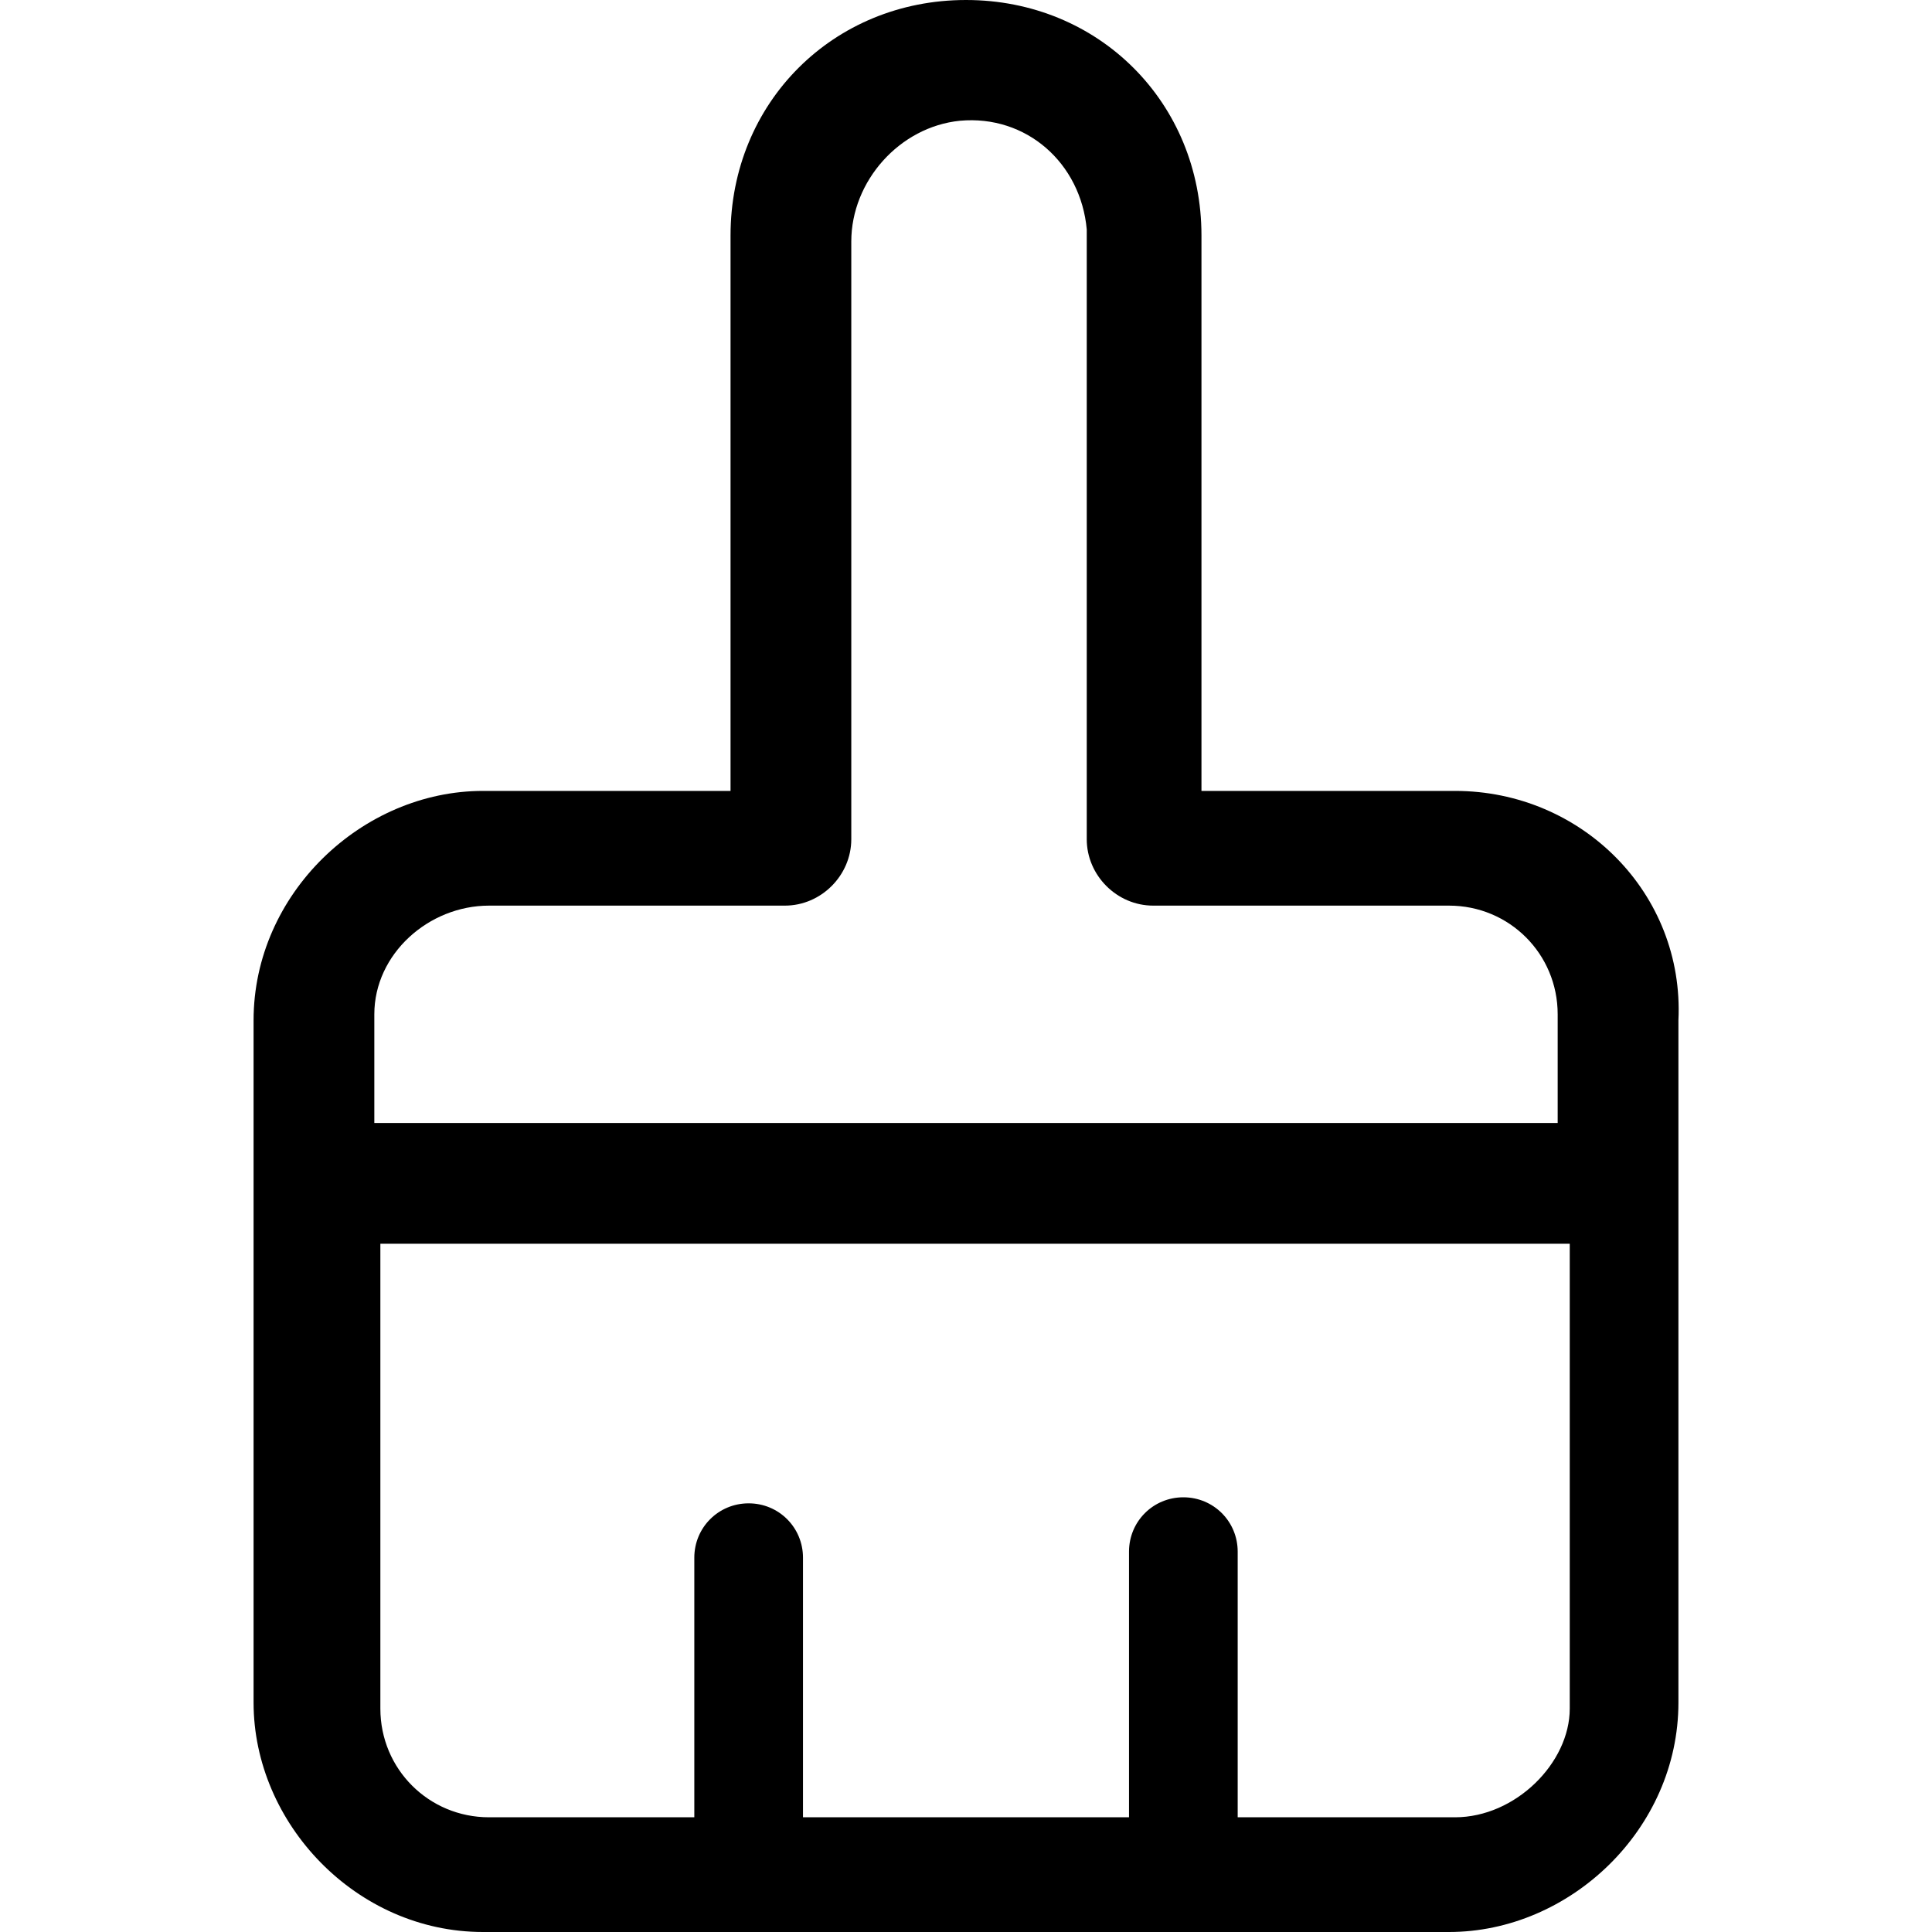 <svg xmlns="http://www.w3.org/2000/svg" viewBox="0 0 1024 1024">
	<path
		d="M771.2 419.2H636.8V124.8C636.8 54.4 582.4 0 512 0S387.2 54.4 387.2 124.8v294.4H256c-64 0-121.6 54.4-121.6 121.6v361.6c0 64 54.4 121.6 121.6 121.6h512c64 0 121.6-54.4 121.6-121.6V540.8c3.2-67.2-51.2-121.6-118.4-121.6z m-512 60.8H416c19.2 0 35.2-16 35.2-35.2V128c0-32 25.6-60.8 57.6-64 35.2-3.2 64 22.4 67.2 57.6v323.2c0 19.2 16 35.2 35.2 35.2H768c32 0 57.6 25.6 57.6 57.6v57.6H198.4v-57.6c0-32 28.8-57.6 60.8-57.6z m512 483.2H656V822.4c0-16-12.8-28.8-28.8-28.8s-28.8 12.8-28.8 28.8v140.8H425.6V825.6c0-16-12.8-28.8-28.8-28.8S368 809.6 368 825.6v137.6H259.2c-32 0-57.6-25.6-57.6-57.6V659.2H832v246.4c0 28.8-28.8 57.6-60.8 57.6z"
	/>
</svg>
